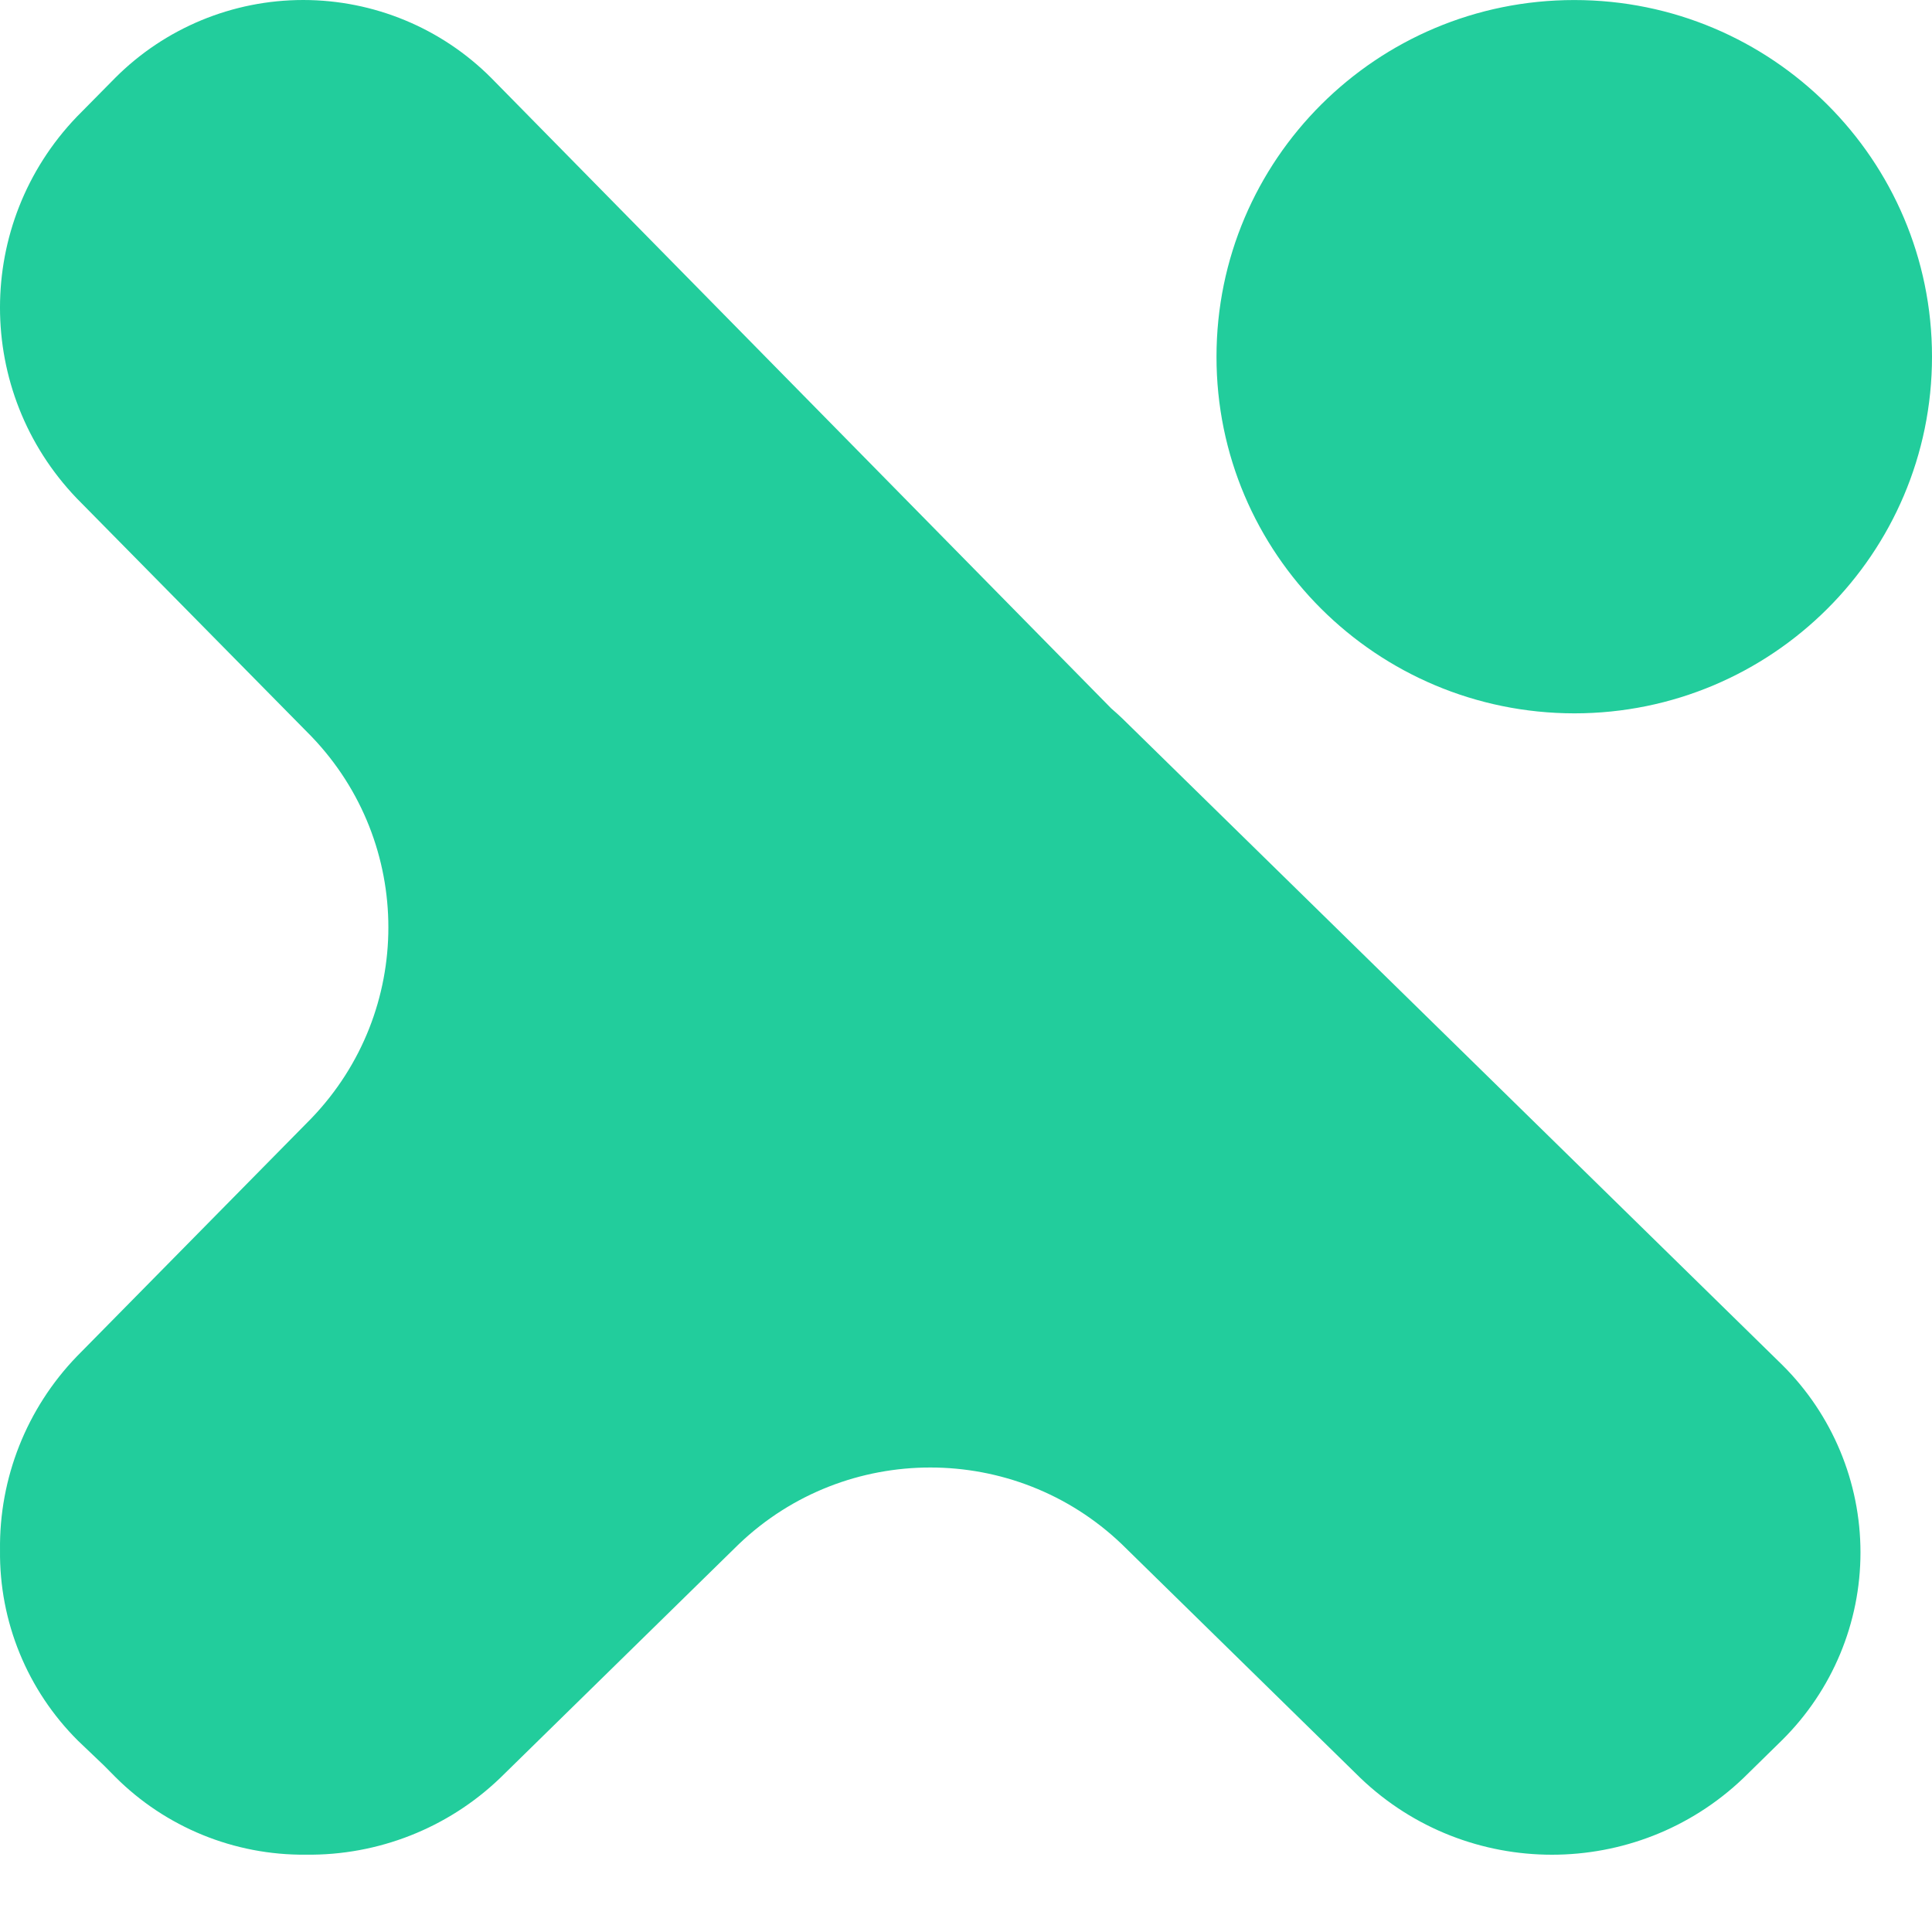 <svg xmlns="http://www.w3.org/2000/svg" width="100" height="100" fill="none" viewBox="0 0 100 100"><path fill="#22CD9C" fill-rule="evenodd" d="M5.39 91.39L4.045 90.107C1.415 87.495 -0.043 83.937 0.001 80.24C-0.049 76.507 1.378 72.903 3.976 70.208L16.13 57.872C21.426 52.344 21.426 43.656 16.13 38.128L3.971 25.792C-1.324 20.264 -1.324 11.576 3.971 6.048L5.961 4.033C8.535 1.452 12.038 0 15.693 0C19.348 0 22.851 1.452 25.425 4.033L57.517 36.667C57.714 36.836 57.906 37.01 58.093 37.189L92.253 70.652C94.843 73.224 96.298 76.715 96.298 80.355C96.298 83.994 94.843 87.485 92.253 90.057L90.231 92.04C84.697 97.32 75.961 97.32 70.427 92.04L58.056 79.919C52.521 74.637 43.782 74.637 38.247 79.919L25.876 92.04C23.181 94.622 19.573 96.044 15.831 95.998C12.129 96.034 8.569 94.58 5.961 91.967L5.39 91.39ZM81.485 0.002C91.71 0.002 100 8.265 100 18.462C100 28.659 91.71 36.923 81.485 36.923C71.246 36.911 62.956 28.646 62.966 18.462C62.966 8.265 71.256 0.002 81.481 0.002" clip-rule="evenodd"/></svg>